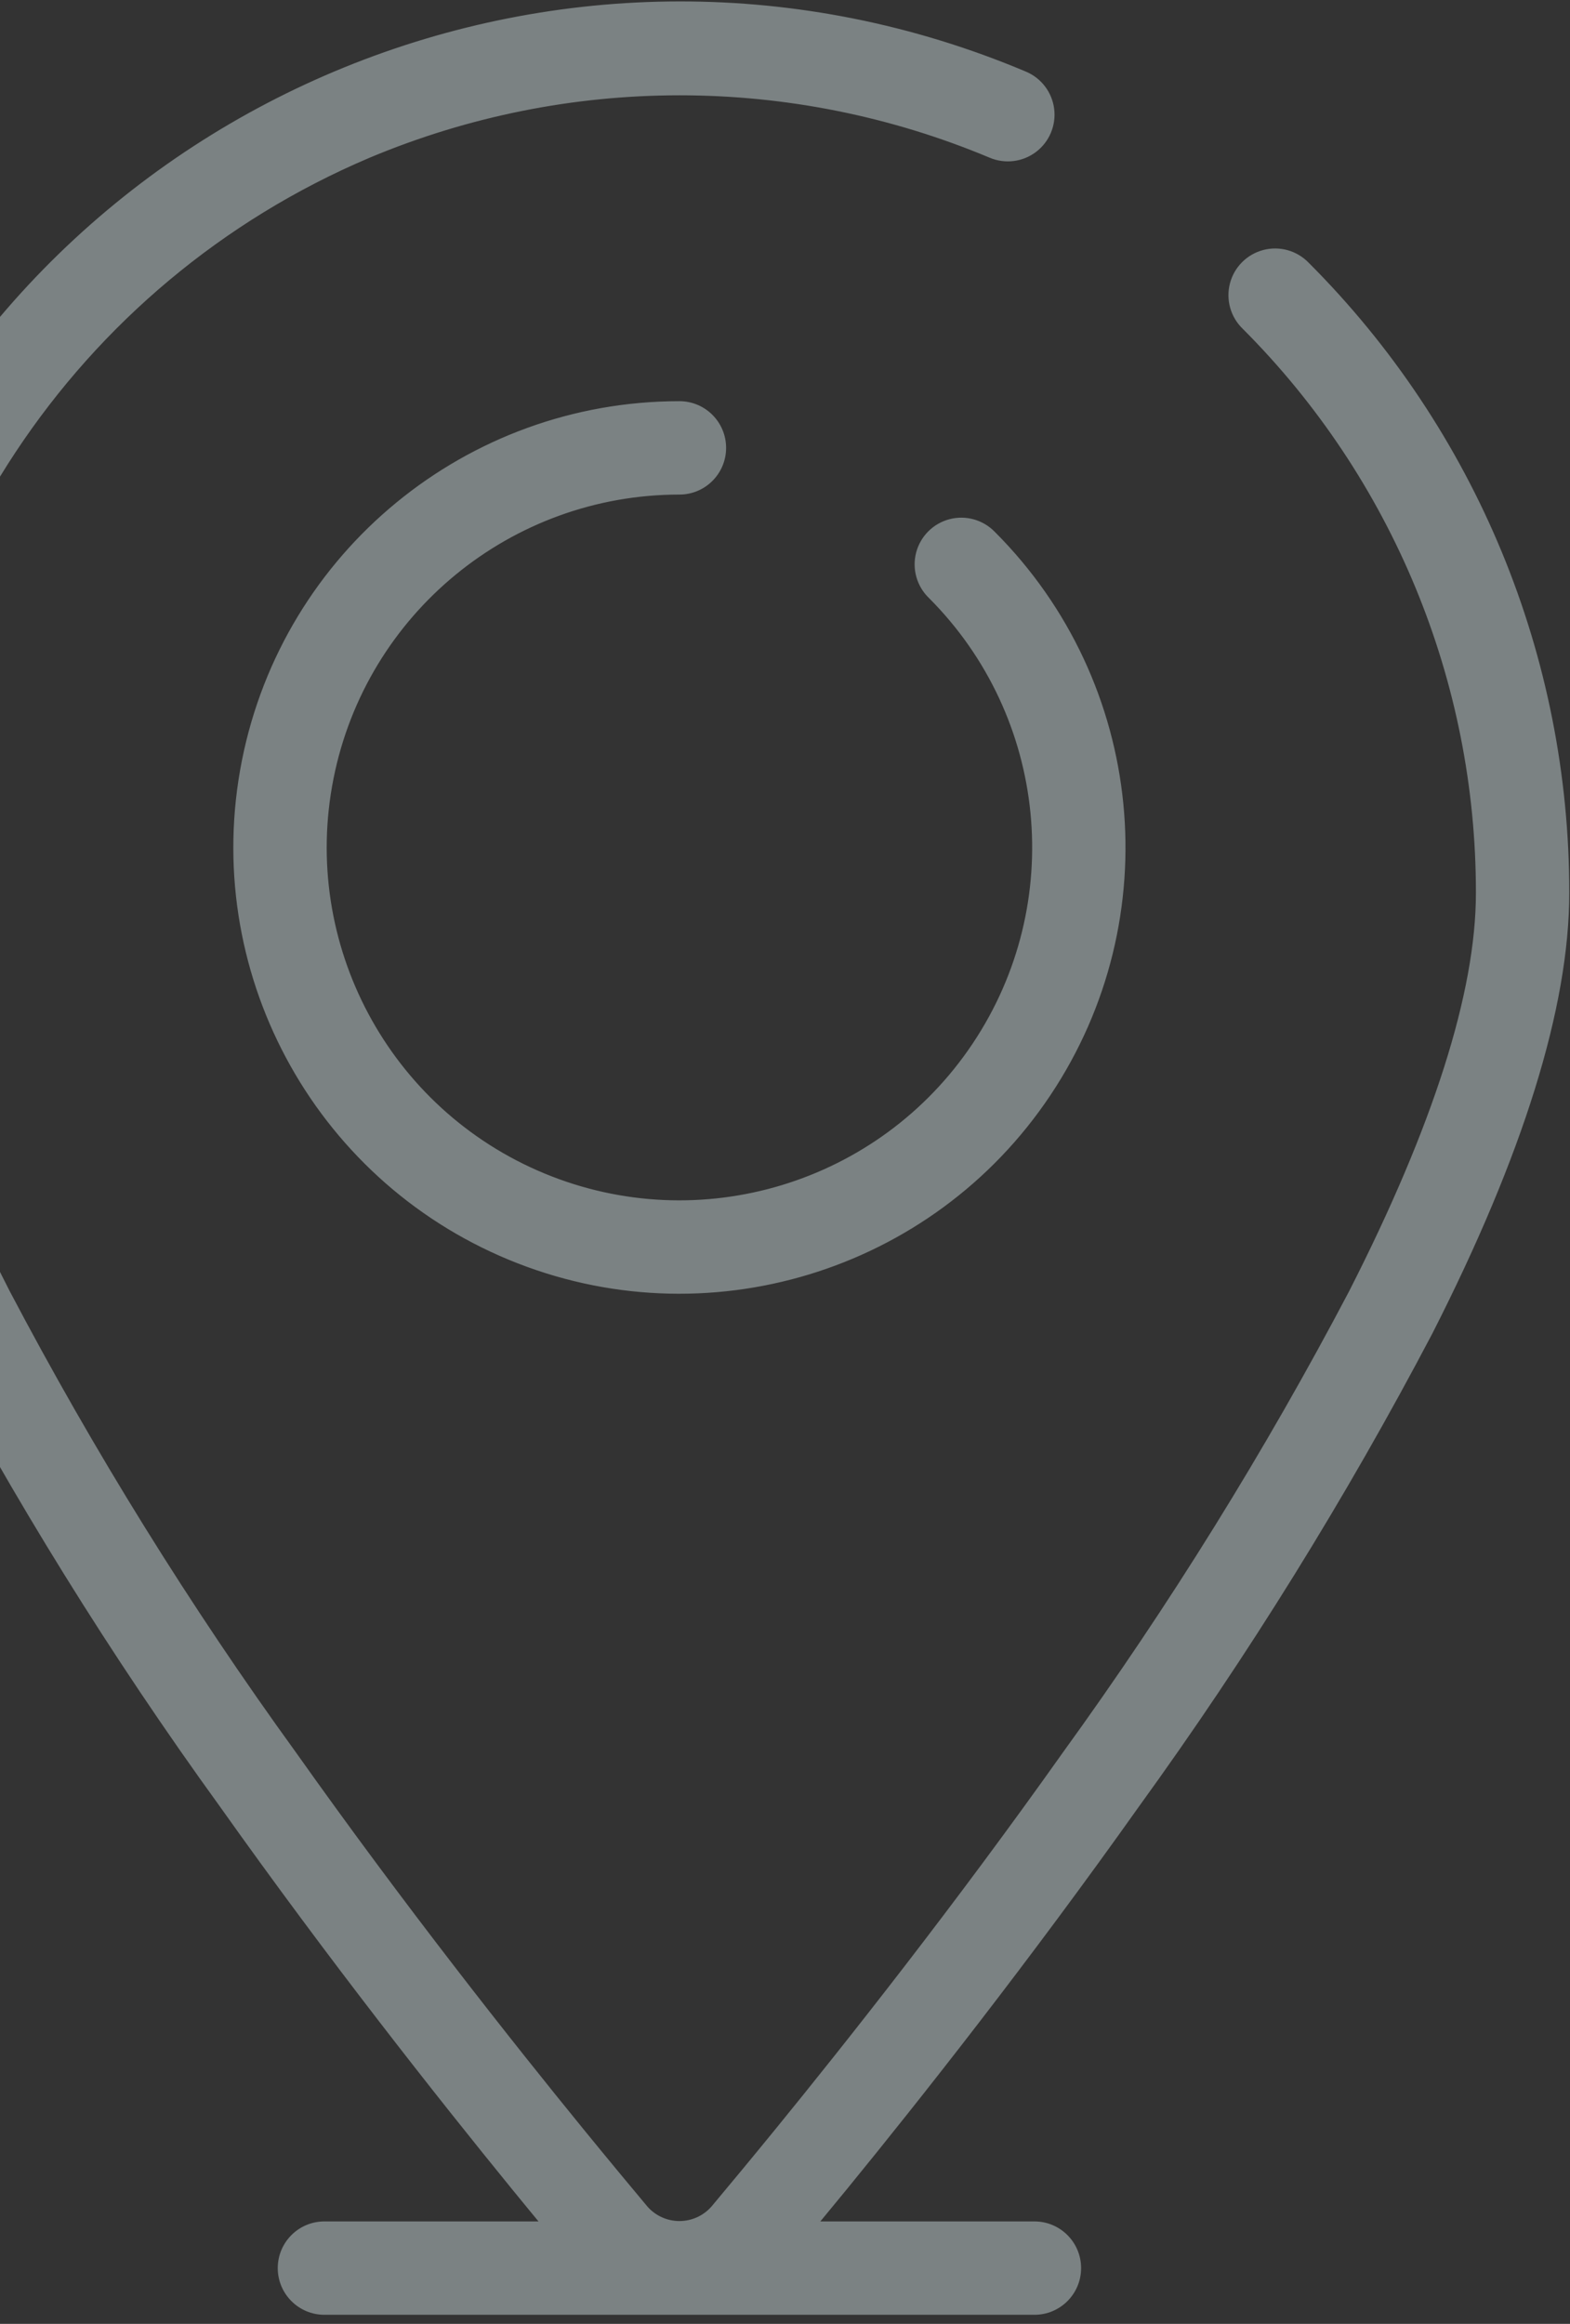 <svg width="171" height="253" viewBox="0 0 171 253" fill="none" xmlns="http://www.w3.org/2000/svg">
<rect x="0" y="0" width="171" height="253" fill="#333333" stroke="none"/>
<g opacity="0.4">
<path fill-rule="evenodd" clip-rule="evenodd" d="M55.91 238.111C48.008 228.411 36.084 213.35 24.141 196.511C12.287 180.147 1.617 162.957 -7.787 145.074C-17.656 125.668 -22.664 109.578 -22.664 97.224C-22.688 84.283 -20.104 71.469 -15.066 59.548C5.709 10.335 62.44 -12.726 111.659 8.034C113.25 8.708 114.359 10.18 114.571 11.895C114.782 13.609 114.063 15.306 112.683 16.346C111.304 17.386 109.475 17.611 107.885 16.937C86.226 7.855 61.828 7.855 40.169 16.937C7.936 30.599 -13 62.215 -12.998 97.224C-12.998 108.041 -8.358 122.657 0.826 140.661C10.018 158.138 20.446 174.936 32.03 190.928C43.813 207.555 55.592 222.447 63.398 232.012C65.994 235.192 68.328 238.005 70.319 240.383C71.249 241.444 72.591 242.053 74.002 242.053C75.413 242.053 76.755 241.445 77.685 240.383C79.677 238.005 82.011 235.192 84.606 232.012C92.412 222.442 104.191 207.55 115.975 190.928C127.558 174.936 137.987 158.138 147.179 140.661C156.352 122.657 161.002 108.041 161.002 97.224C161.031 74.116 151.862 51.946 135.52 35.608C134.265 34.394 133.762 32.597 134.206 30.907C134.649 29.218 135.97 27.899 137.66 27.458C139.35 27.016 141.147 27.522 142.36 28.779C160.515 46.927 170.702 71.554 170.669 97.225C170.669 109.578 165.661 125.668 155.792 145.05C146.387 162.941 135.717 180.139 123.863 196.511C111.915 213.35 99.995 228.444 92.098 238.111C90.942 239.522 89.865 240.832 88.821 242.094H112.668C115.338 242.094 117.501 244.257 117.501 246.927C117.501 249.596 115.338 251.76 112.668 251.76H35.335C32.666 251.76 30.502 249.596 30.502 246.927C30.502 244.257 32.666 242.094 35.335 242.094H59.183C58.139 240.832 57.061 239.523 55.91 238.111ZM78.835 48.761C78.835 51.43 76.672 53.594 74.002 53.594C55.555 53.594 39.677 66.626 36.079 84.719C32.482 102.811 42.165 120.926 59.208 127.985C76.25 135.043 95.906 129.08 106.154 113.742C116.402 98.403 114.389 77.962 101.344 64.918C100.088 63.705 99.584 61.908 100.026 60.218C100.469 58.528 101.788 57.209 103.478 56.766C105.168 56.324 106.965 56.828 108.179 58.084C124.483 74.389 127 99.942 114.189 119.114C101.378 138.287 76.808 145.74 55.504 136.915C34.201 128.091 22.098 105.447 26.597 82.831C31.096 60.216 50.944 43.927 74.002 43.927C76.672 43.927 78.835 46.091 78.835 48.761Z" fill="#E7F7F9"/>
<path d="M24.141 196.511L24.345 196.366L24.343 196.364L24.141 196.511ZM55.91 238.111L55.717 238.269L55.717 238.269L55.91 238.111ZM-7.787 145.074L-8.009 145.187L-8.008 145.19L-7.787 145.074ZM-22.664 97.224H-22.414L-22.414 97.223L-22.664 97.224ZM-15.066 59.548L-14.836 59.645L-14.836 59.645L-15.066 59.548ZM111.659 8.034L111.757 7.804L111.756 7.804L111.659 8.034ZM114.571 11.895L114.323 11.925L114.571 11.895ZM112.683 16.346L112.533 16.146L112.533 16.146L112.683 16.346ZM107.885 16.937L107.982 16.707L107.981 16.707L107.885 16.937ZM40.169 16.937L40.073 16.707L40.072 16.707L40.169 16.937ZM-12.998 97.224H-12.748V97.224L-12.998 97.224ZM0.826 140.661L0.603 140.775L0.604 140.778L0.826 140.661ZM32.03 190.928L32.234 190.784L32.232 190.782L32.03 190.928ZM63.398 232.012L63.204 232.17L63.204 232.17L63.398 232.012ZM70.319 240.383L70.128 240.544L70.131 240.548L70.319 240.383ZM77.685 240.383L77.873 240.548L77.877 240.544L77.685 240.383ZM84.606 232.012L84.8 232.17L84.8 232.17L84.606 232.012ZM115.975 190.928L115.772 190.782L115.771 190.784L115.975 190.928ZM147.179 140.661L147.4 140.778L147.402 140.775L147.179 140.661ZM161.002 97.224L160.752 97.224V97.224H161.002ZM135.52 35.608L135.697 35.431L135.694 35.429L135.52 35.608ZM134.206 30.907L134.448 30.971V30.971L134.206 30.907ZM137.66 27.458L137.597 27.216H137.597L137.66 27.458ZM142.36 28.779L142.18 28.953L142.183 28.956L142.36 28.779ZM170.669 97.225L170.419 97.224V97.225H170.669ZM155.792 145.05L156.013 145.167L156.014 145.164L155.792 145.05ZM123.863 196.511L123.66 196.364L123.659 196.366L123.863 196.511ZM92.098 238.111L92.291 238.27L92.291 238.269L92.098 238.111ZM88.821 242.094L88.628 241.934L88.289 242.344H88.821V242.094ZM59.183 242.094V242.344H59.714L59.375 241.934L59.183 242.094ZM74.002 53.594V53.344H74.002L74.002 53.594ZM36.079 84.719L35.834 84.67L36.079 84.719ZM59.208 127.985L59.303 127.754L59.208 127.985ZM106.154 113.742L105.946 113.603L106.154 113.742ZM101.344 64.918L101.521 64.742L101.518 64.739L101.344 64.918ZM100.026 60.218L99.784 60.155V60.155L100.026 60.218ZM103.478 56.766L103.415 56.524L103.415 56.524L103.478 56.766ZM108.179 58.084L107.999 58.258L108.002 58.261L108.179 58.084ZM114.189 119.114L114.397 119.253L114.189 119.114ZM55.504 136.915L55.409 137.146L55.504 136.915ZM74.002 43.927L74.002 44.177H74.002V43.927ZM23.937 196.655C35.884 213.501 47.812 228.566 55.717 238.269L56.104 237.953C48.204 228.255 36.283 213.199 24.345 196.366L23.937 196.655ZM-8.008 145.19C1.401 163.084 12.078 180.284 23.938 196.657L24.343 196.364C12.497 180.01 1.833 162.83 -7.565 144.958L-8.008 145.19ZM-22.914 97.224C-22.914 109.637 -17.885 125.77 -8.009 145.187L-7.564 144.961C-17.427 125.567 -22.414 109.519 -22.414 97.224H-22.914ZM-15.296 59.451C-20.348 71.402 -22.938 84.249 -22.914 97.224L-22.414 97.223C-22.438 84.316 -19.861 71.535 -14.836 59.645L-15.296 59.451ZM111.756 7.804C62.41 -13.01 5.533 10.111 -15.296 59.451L-14.836 59.645C5.886 10.56 62.47 -12.442 111.562 8.265L111.756 7.804ZM114.819 11.864C114.597 10.061 113.43 8.513 111.757 7.804L111.562 8.265C113.07 8.904 114.122 10.299 114.323 11.925L114.819 11.864ZM112.834 16.546C114.284 15.452 115.041 13.667 114.819 11.864L114.323 11.925C114.523 13.551 113.841 15.16 112.533 16.146L112.834 16.546ZM107.787 17.167C109.46 17.876 111.383 17.64 112.834 16.546L112.533 16.146C111.225 17.133 109.491 17.346 107.982 16.707L107.787 17.167ZM40.266 17.168C61.863 8.112 86.192 8.112 107.788 17.168L107.981 16.707C86.261 7.599 61.793 7.599 40.073 16.707L40.266 17.168ZM-12.748 97.224C-12.75 62.315 8.126 30.79 40.267 17.167L40.072 16.707C7.746 30.408 -13.25 62.114 -13.248 97.224L-12.748 97.224ZM1.048 140.548C-8.13 122.553 -12.748 107.981 -12.748 97.224H-13.248C-13.248 108.102 -8.585 122.76 0.603 140.775L1.048 140.548ZM32.232 190.782C20.655 174.799 10.234 158.011 1.047 140.545L0.604 140.778C9.802 158.265 20.237 175.073 31.827 191.075L32.232 190.782ZM63.592 231.854C55.788 222.291 44.013 207.404 32.234 190.784L31.826 191.073C43.614 207.705 55.396 222.602 63.204 232.17L63.592 231.854ZM70.511 240.223C68.52 237.845 66.187 235.033 63.592 231.853L63.204 232.17C65.801 235.351 68.136 238.165 70.128 240.544L70.511 240.223ZM74.002 241.803C72.663 241.803 71.389 241.225 70.507 240.218L70.131 240.548C71.108 241.663 72.519 242.303 74.002 242.303V241.803ZM77.497 240.218C76.615 241.226 75.341 241.803 74.002 241.803V242.303C75.485 242.303 76.896 241.663 77.873 240.548L77.497 240.218ZM84.413 231.854C81.818 235.033 79.484 237.845 77.493 240.223L77.877 240.544C79.869 238.165 82.204 235.351 84.8 232.17L84.413 231.854ZM115.771 190.784C103.992 207.399 92.216 222.286 84.413 231.854L84.8 232.17C92.608 222.597 104.391 207.701 116.179 191.073L115.771 190.784ZM146.958 140.545C137.771 158.011 127.349 174.799 115.772 190.782L116.177 191.075C127.768 175.073 138.202 158.265 147.4 140.778L146.958 140.545ZM160.752 97.224C160.752 107.981 156.125 122.553 146.956 140.548L147.402 140.775C156.58 122.761 161.252 108.102 161.252 97.224H160.752ZM135.344 35.785C151.639 52.076 160.781 74.182 160.752 97.224L161.252 97.224C161.281 74.049 152.086 51.816 135.697 35.431L135.344 35.785ZM133.964 30.844C133.498 32.621 134.026 34.511 135.347 35.788L135.694 35.429C134.503 34.277 134.027 32.573 134.448 30.971L133.964 30.844ZM137.597 27.216C135.82 27.68 134.43 29.067 133.964 30.844L134.448 30.971C134.868 29.368 136.121 28.118 137.723 27.7L137.597 27.216ZM142.54 28.606C141.264 27.283 139.375 26.752 137.597 27.216L137.723 27.7C139.326 27.281 141.03 27.76 142.18 28.953L142.54 28.606ZM170.919 97.225C170.952 71.488 160.739 46.797 142.537 28.602L142.183 28.956C160.292 47.057 170.452 71.62 170.419 97.224L170.919 97.225ZM156.014 145.164C165.89 125.77 170.919 109.637 170.919 97.225H170.419C170.419 109.519 165.432 125.567 155.569 144.937L156.014 145.164ZM124.065 196.657C135.926 180.276 146.603 163.068 156.013 145.167L155.57 144.934C146.171 162.815 135.507 180.002 123.66 196.364L124.065 196.657ZM92.291 238.269C100.191 228.6 112.114 213.501 124.066 196.655L123.659 196.366C111.715 213.199 99.799 228.289 91.904 237.953L92.291 238.269ZM89.013 242.253C90.057 240.991 91.135 239.681 92.291 238.27L91.904 237.953C90.749 239.363 89.671 240.673 88.628 241.934L89.013 242.253ZM112.668 241.844H88.821V242.344H112.668V241.844ZM117.751 246.927C117.751 244.119 115.476 241.844 112.668 241.844V242.344C115.199 242.344 117.251 244.395 117.251 246.927H117.751ZM112.668 252.01C115.476 252.01 117.751 249.734 117.751 246.927H117.251C117.251 249.458 115.199 251.51 112.668 251.51V252.01ZM35.335 252.01H112.668V251.51H35.335V252.01ZM30.252 246.927C30.252 249.734 32.528 252.01 35.335 252.01V251.51C32.804 251.51 30.752 249.458 30.752 246.927H30.252ZM35.335 241.844C32.528 241.844 30.252 244.119 30.252 246.927H30.752C30.752 244.395 32.804 242.344 35.335 242.344V241.844ZM59.183 241.844H35.335V242.344H59.183V241.844ZM55.717 238.269C56.868 239.681 57.946 240.991 58.99 242.253L59.375 241.934C58.332 240.673 57.254 239.364 56.104 237.953L55.717 238.269ZM74.002 53.844C76.81 53.844 79.085 51.568 79.085 48.761H78.585C78.585 51.292 76.534 53.344 74.002 53.344V53.844ZM36.325 84.767C39.899 66.791 55.675 53.844 74.002 53.844L74.002 53.344C55.436 53.344 39.455 66.46 35.834 84.67L36.325 84.767ZM59.303 127.754C42.371 120.741 32.75 102.743 36.325 84.767L35.834 84.67C32.213 102.879 41.959 121.111 59.112 128.216L59.303 127.754ZM105.946 113.603C95.765 128.842 76.236 134.767 59.303 127.754L59.112 128.216C76.265 135.32 96.048 129.318 106.362 113.881L105.946 113.603ZM101.168 65.095C114.128 78.055 116.128 98.364 105.946 113.603L106.362 113.881C116.676 98.443 114.65 77.87 101.521 64.742L101.168 65.095ZM99.784 60.155C99.319 61.932 99.85 63.822 101.171 65.098L101.518 64.739C100.327 63.588 99.849 61.884 100.268 60.281L99.784 60.155ZM103.415 56.524C101.638 56.99 100.25 58.378 99.784 60.155L100.268 60.281C100.688 58.679 101.939 57.428 103.541 57.008L103.415 56.524ZM108.358 57.91C107.082 56.589 105.192 56.059 103.415 56.524L103.541 57.008C105.144 56.589 106.848 57.067 107.999 58.258L108.358 57.91ZM114.397 119.253C127.274 99.982 124.744 74.297 108.355 57.907L108.002 58.261C124.222 74.482 126.726 99.902 113.981 118.975L114.397 119.253ZM55.409 137.146C76.822 146.017 101.519 138.525 114.397 119.253L113.981 118.975C101.236 138.049 76.793 145.463 55.6 136.684L55.409 137.146ZM26.351 82.782C21.829 105.515 33.995 128.276 55.409 137.146L55.6 136.684C34.407 127.905 22.366 105.379 26.842 82.88L26.351 82.782ZM74.002 43.677C50.824 43.677 30.874 60.05 26.351 82.782L26.842 82.88C31.317 60.381 51.063 44.177 74.002 44.177L74.002 43.677ZM79.085 48.761C79.085 45.953 76.81 43.677 74.002 43.677V44.177C76.534 44.177 78.585 46.229 78.585 48.761H79.085Z" fill="#E7F7F9"/>
</g>
</svg>
